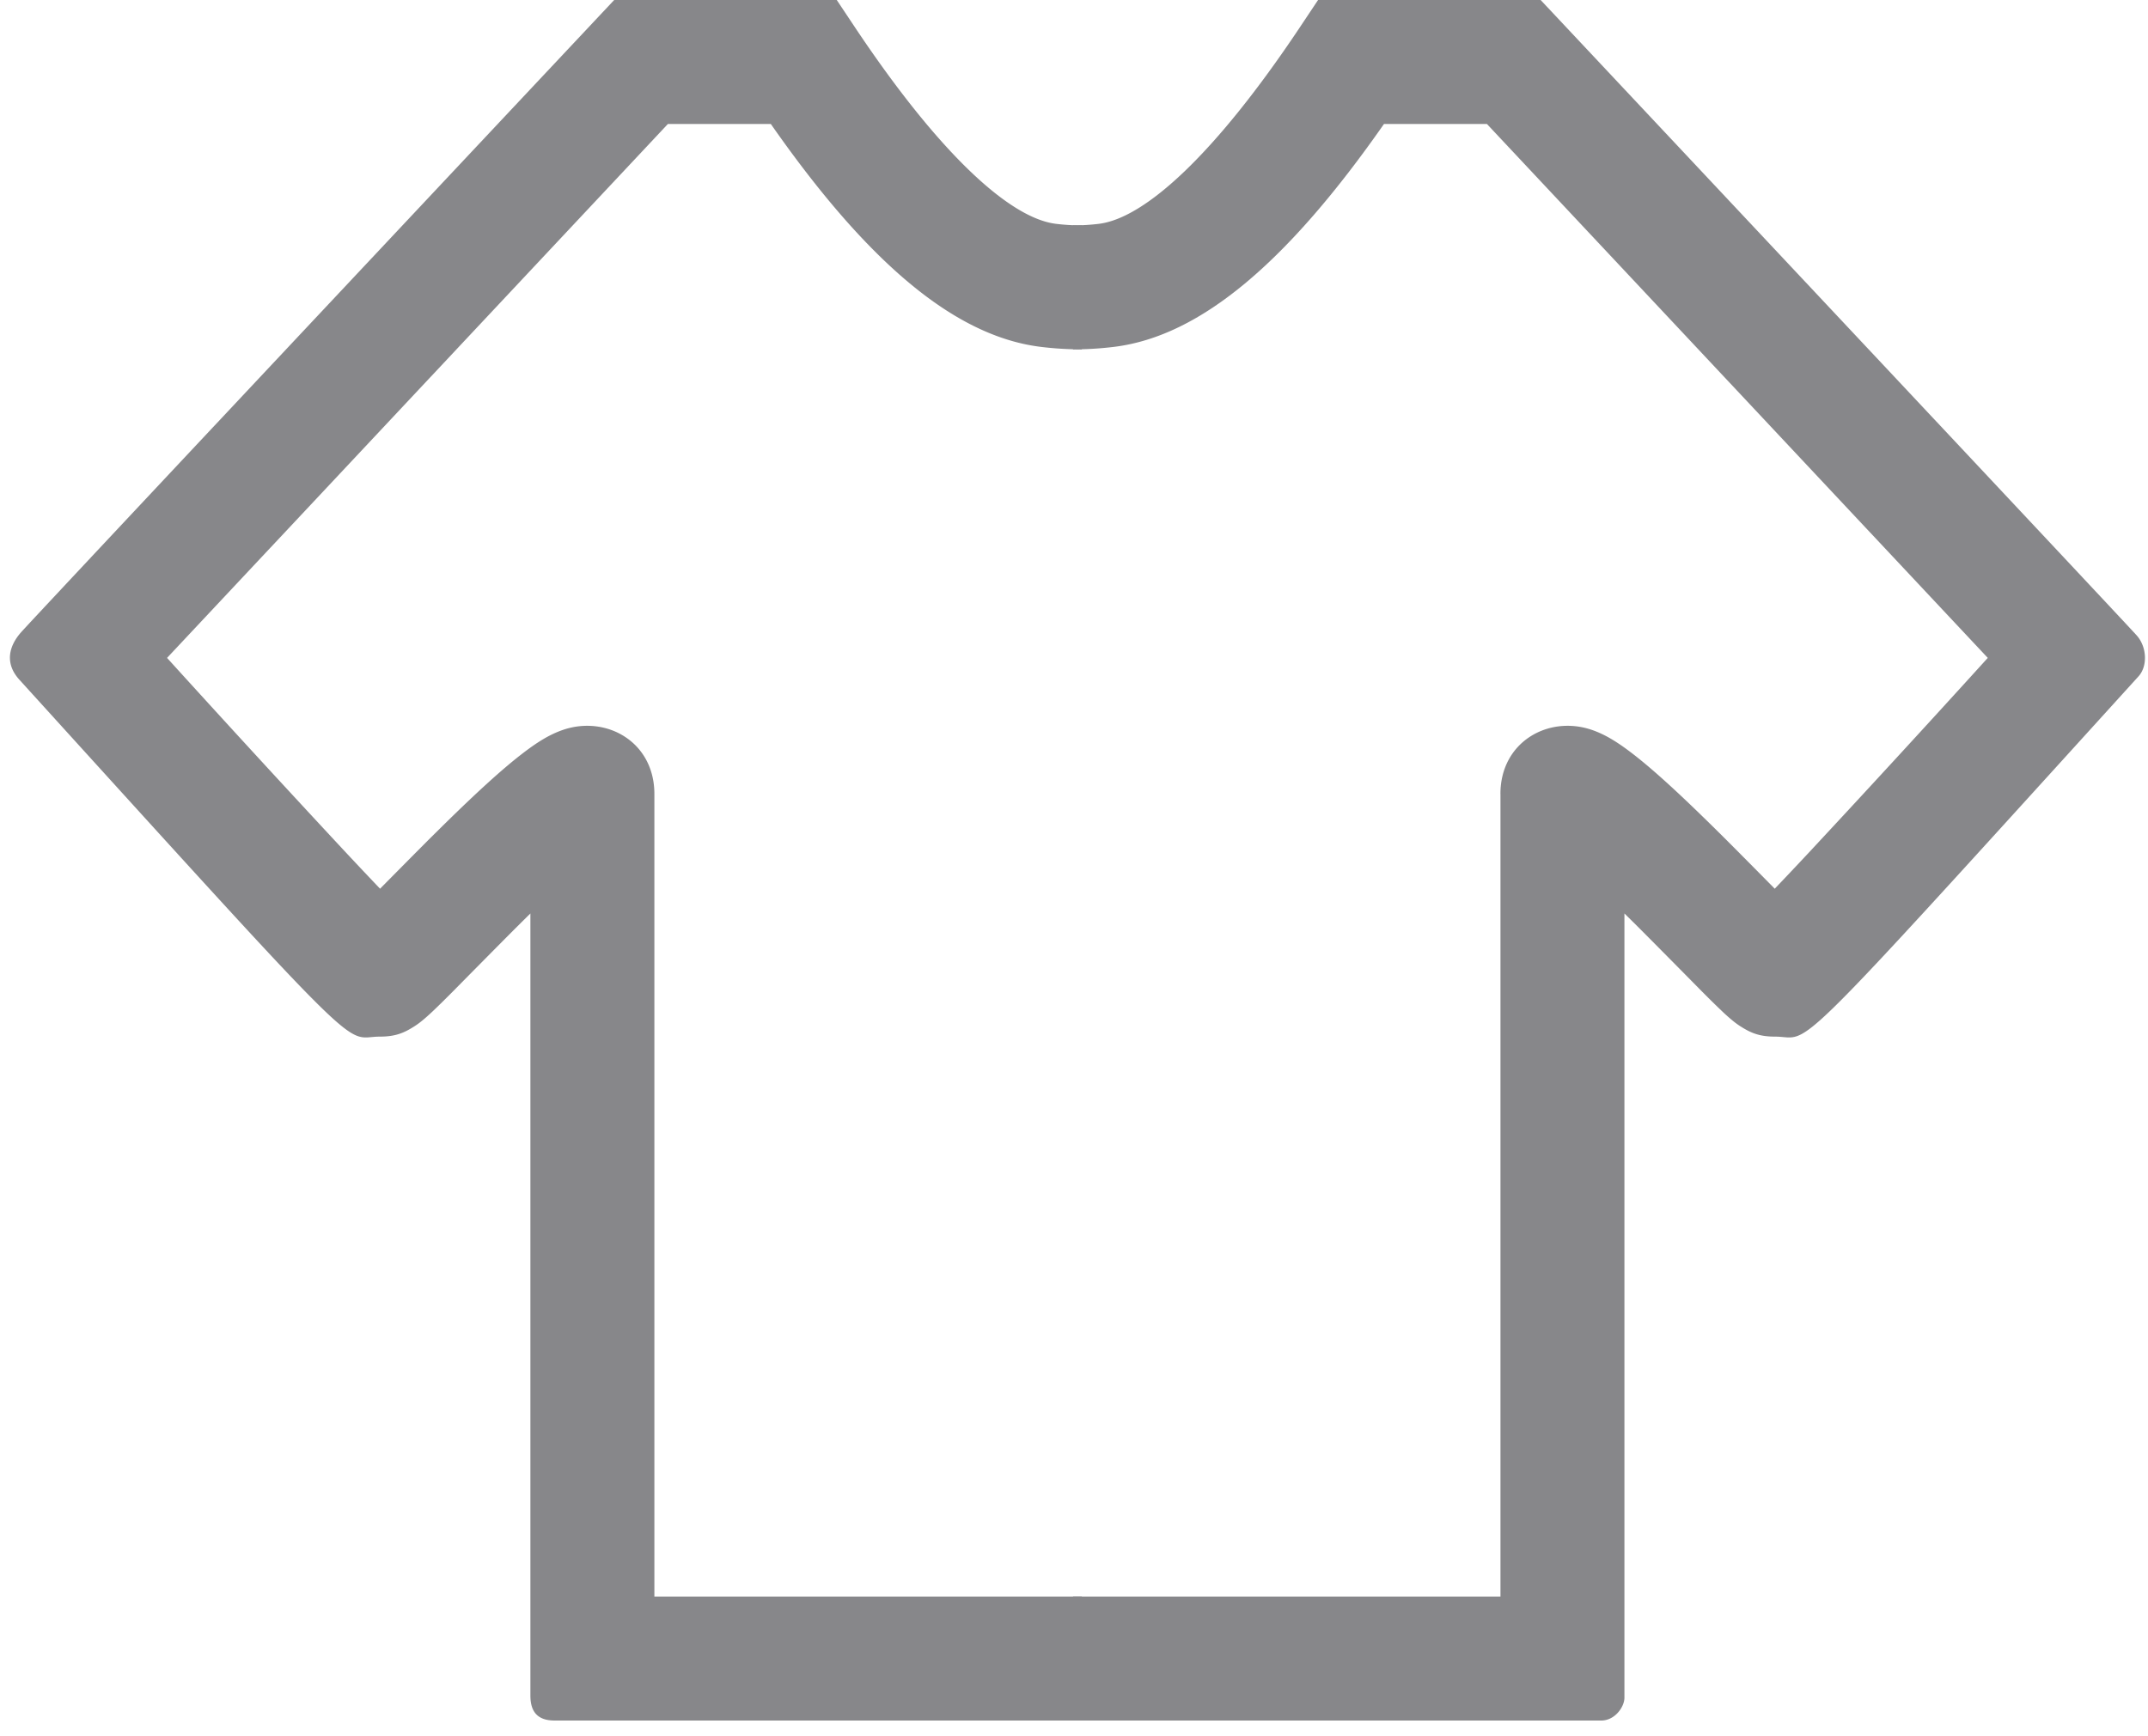 <?xml version="1.0" standalone="no"?><!DOCTYPE svg PUBLIC "-//W3C//DTD SVG 1.1//EN" "http://www.w3.org/Graphics/SVG/1.1/DTD/svg11.dtd"><svg t="1720403121309" class="icon" viewBox="0 0 1267 1024" version="1.1" xmlns="http://www.w3.org/2000/svg" p-id="10791" xmlns:xlink="http://www.w3.org/1999/xlink" width="24.746" height="20"><path d="M385.987 468.443c0-30.696-28.099-46.421-53.553-37.937-8.302 2.779-15.872 7.546-25.076 14.702-12.044 9.35-27.173 23.259-46.397 42.179l-6.644 6.571c-6.193 6.156-20.968 21.102-30.135 30.379-5.669-5.937-12.312-12.983-19.919-21.102a11957.784 11957.784 0 0 1-105.728-115.078L393.96 73.143h60.709c56.32 80.652 107.703 125.099 159.086 131.486 7.973 0.987 16.091 1.487 24.357 1.487v-73.143c-5.266 0-10.374-0.317-15.336-0.926-27.173-3.389-68.62-41.24-118.37-115.773L493.568 0H362.277C133.608 243.48 16.945 367.884 12.312 373.175c-6.949 7.948-9.752 18.091-0.878 27.855l10.264 11.313c199.156 219.429 180.297 199.266 202.301 199.266 9.338 0 14.385-2.231 20.358-6.034 1.707-1.085 3.17-2.17 4.681-3.413 1.78-1.438 3.657-3.121 5.9-5.218 3.34-3.145 7.595-7.339 13.58-13.373-2.219 2.231 28.038-28.44 37.4-37.754a1645.141 1645.141 0 0 1 6.936-6.863v461.446c0 9.46 4.157 14.714 14.251 14.714h311.016v-73.143H385.987V468.443z" fill="#87878A" p-id="10792"></path><path d="M885.029 468.443c0-30.696 28.111-46.421 53.553-37.937 8.302 2.779 15.872 7.546 25.088 14.702 12.044 9.35 27.16 23.259 46.385 42.179 2.158 2.121 4.376 4.303 6.644 6.571 6.205 6.156 20.98 21.102 30.135 30.379a2798.69 2798.69 0 0 0 19.919-21.102 11957.821 11957.821 0 0 0 105.74-115.078L877.056 73.143h-60.709c-56.32 80.652-107.691 125.099-159.086 131.486-7.973 0.987-16.091 1.487-24.357 1.487v-73.143c5.278 0 10.386-0.317 15.336-0.926 27.185-3.389 68.632-41.24 118.37-115.773L777.46 0h131.291c230.388 245.394 347.599 370.383 351.634 374.955 6.046 6.839 6.424 18.127 1.036 24.076l-12.081 13.312c-199.168 219.429-180.297 199.266-202.313 199.266-9.326 0-14.373-2.231-20.358-6.034-1.707-1.085-3.17-2.17-4.681-3.413a110.08 110.08 0 0 1-5.888-5.218 586.045 586.045 0 0 1-13.58-13.373c2.206 2.231-28.038-28.44-37.4-37.754a1645.154 1645.154 0 0 0-6.949-6.863v462.677c0 5.547-5.705 13.483-13.653 13.483H632.917v-73.143h252.136V468.443z" fill="#87878A" p-id="10793"></path></svg>